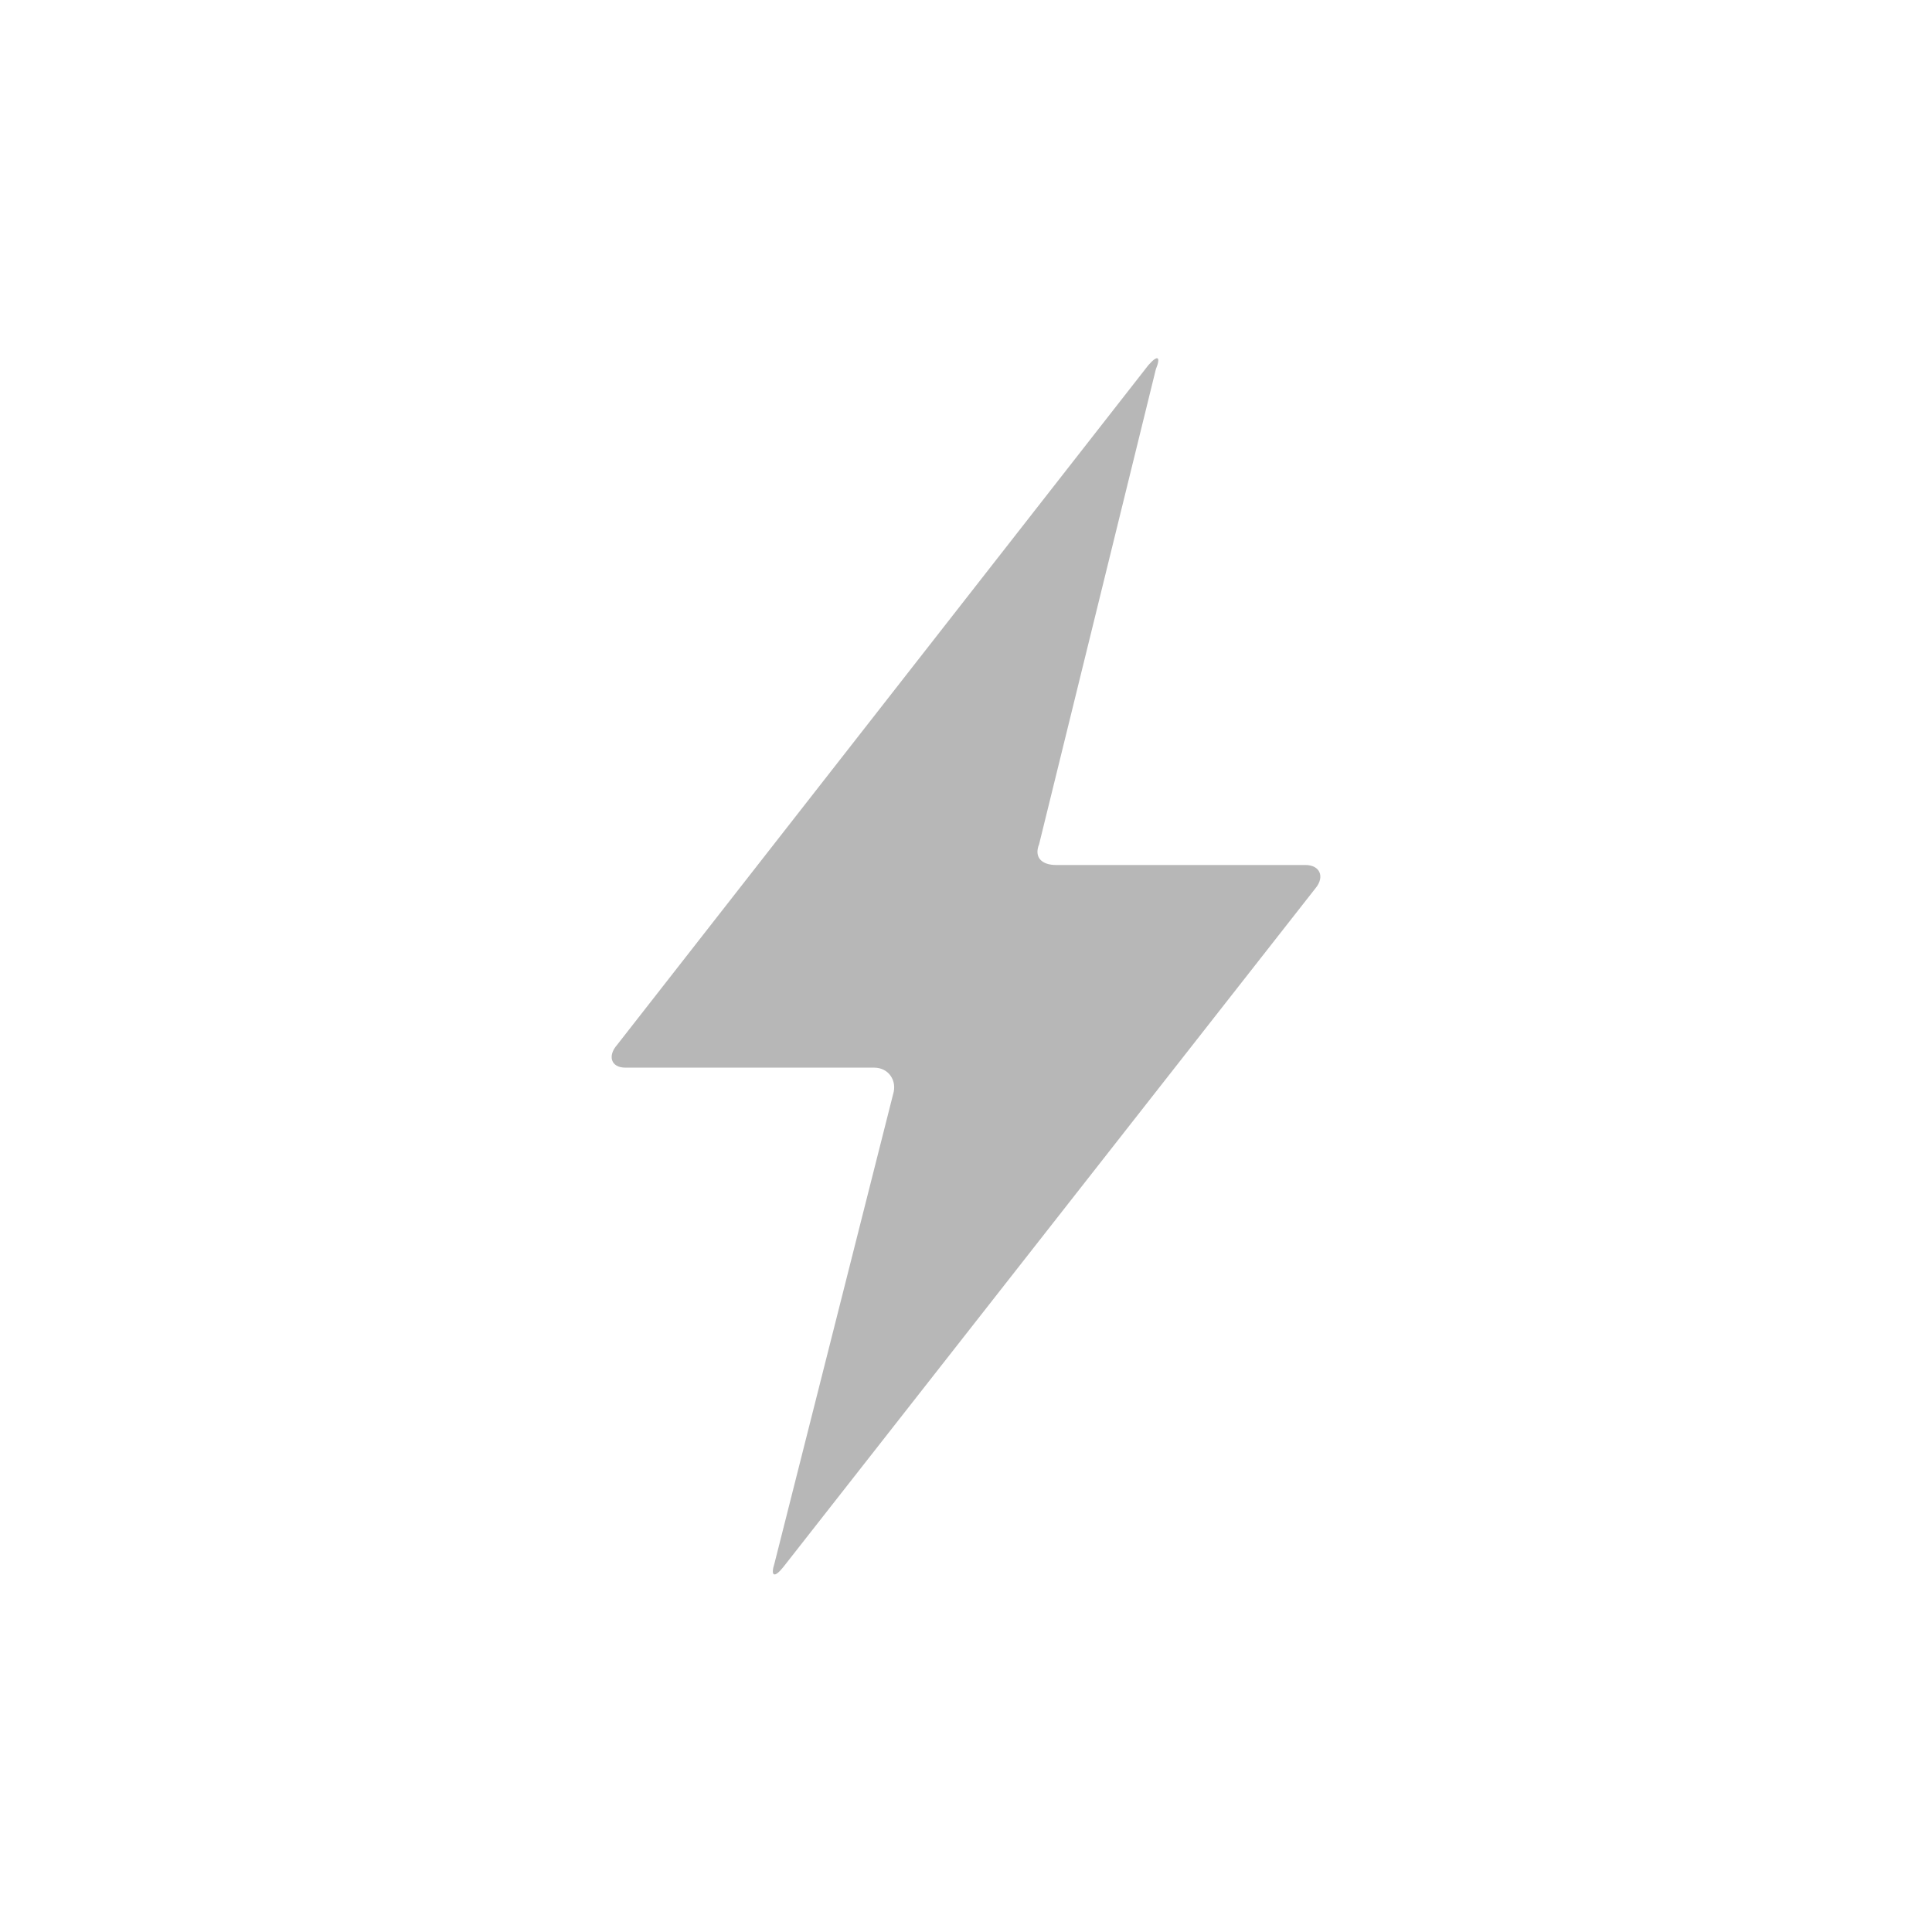 <svg height="512" viewBox="0 0 512 512" width="512" xmlns="http://www.w3.org/2000/svg">
 <path d="m-80.26 130.11c.082-.262-.086-.522-.375-.522h-4.908c-.289 0-.352-.235-.167-.446l10.486-13.416c.185-.212.252-.175.148.082l-2.303 9.37c-.104.257.047.411.336.411h4.919c.289 0 .382.232.205.451l-10.511 13.407c-.176.219-.254.18-.17-.082z" fill="#b7b7b7" fill-rule="evenodd" transform="matrix(13.429 0 0 13.429 1314.5 -1457.3)"/>
</svg>
